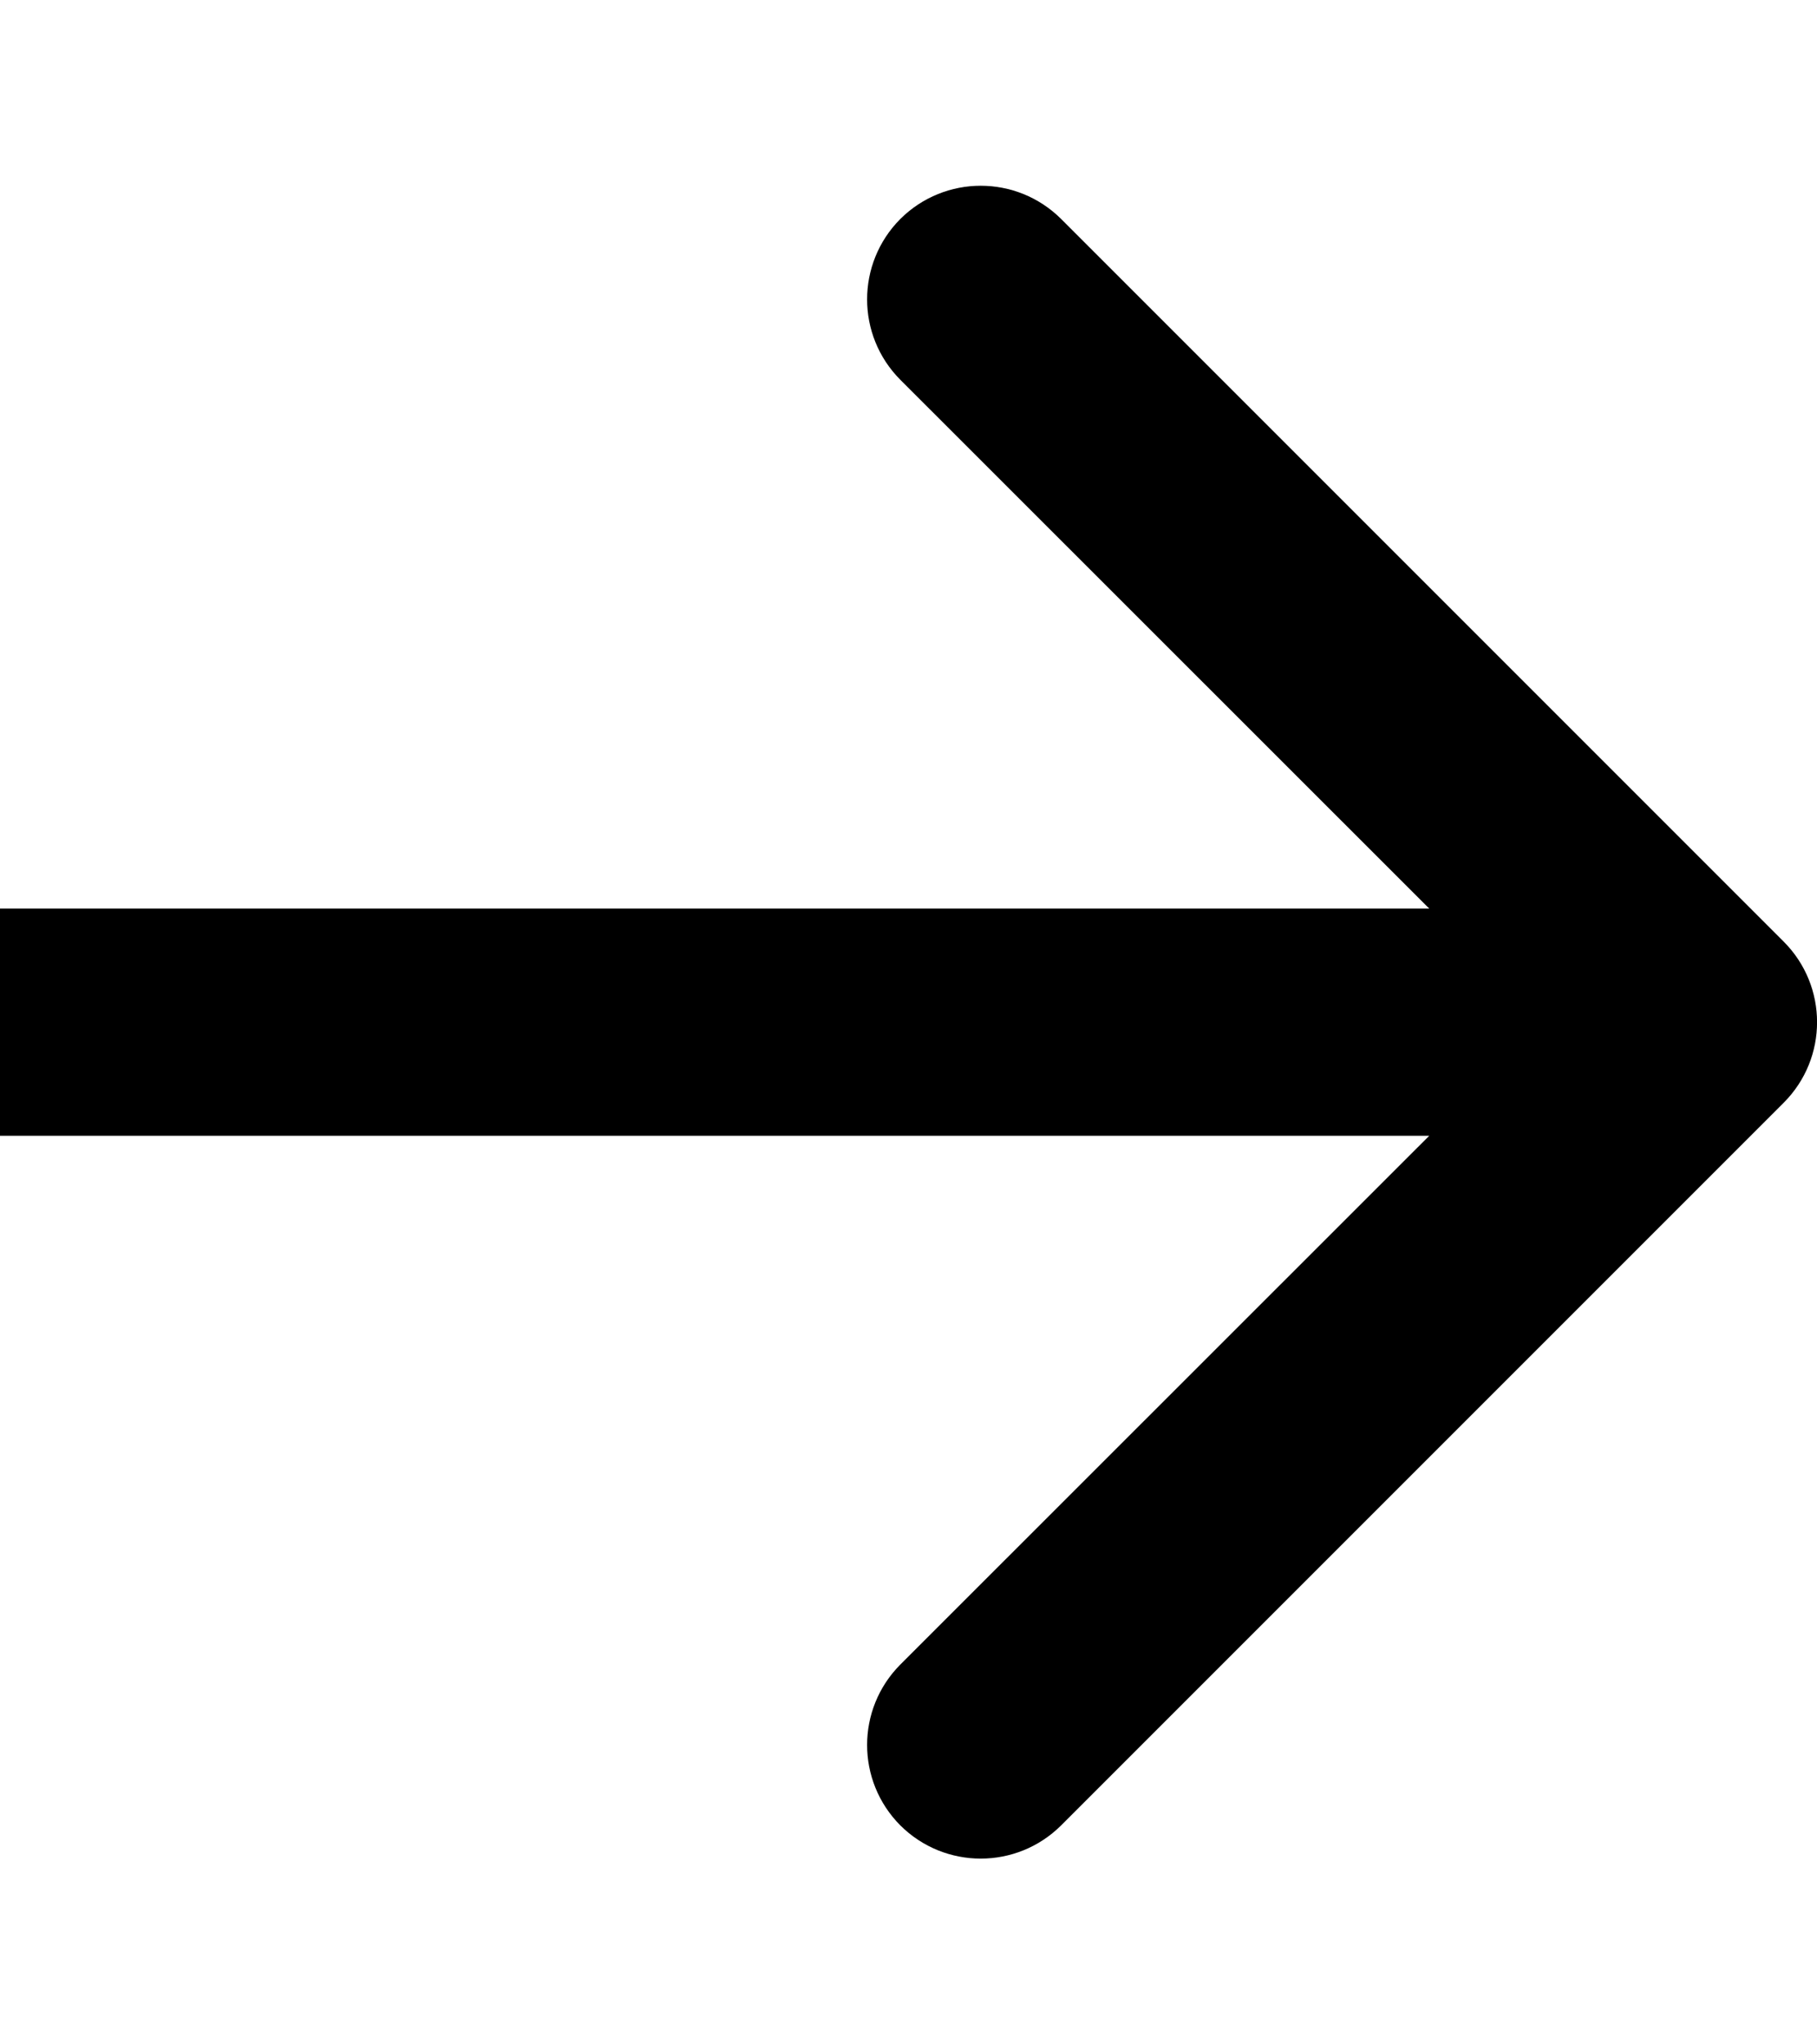 <svg width="8" height="9" viewBox="0 0 8 9" fill="none" xmlns="http://www.w3.org/2000/svg">
<path d="M7.854 4.854C8.049 4.658 8.049 4.342 7.854 4.146L4.672 0.964C4.476 0.769 4.16 0.769 3.964 0.964C3.769 1.16 3.769 1.476 3.964 1.672L6.793 4.5L3.964 7.328C3.769 7.524 3.769 7.84 3.964 8.036C4.16 8.231 4.476 8.231 4.672 8.036L7.854 4.854ZM0 5H7.5V4H0V5Z" fill="black"/>
</svg>
